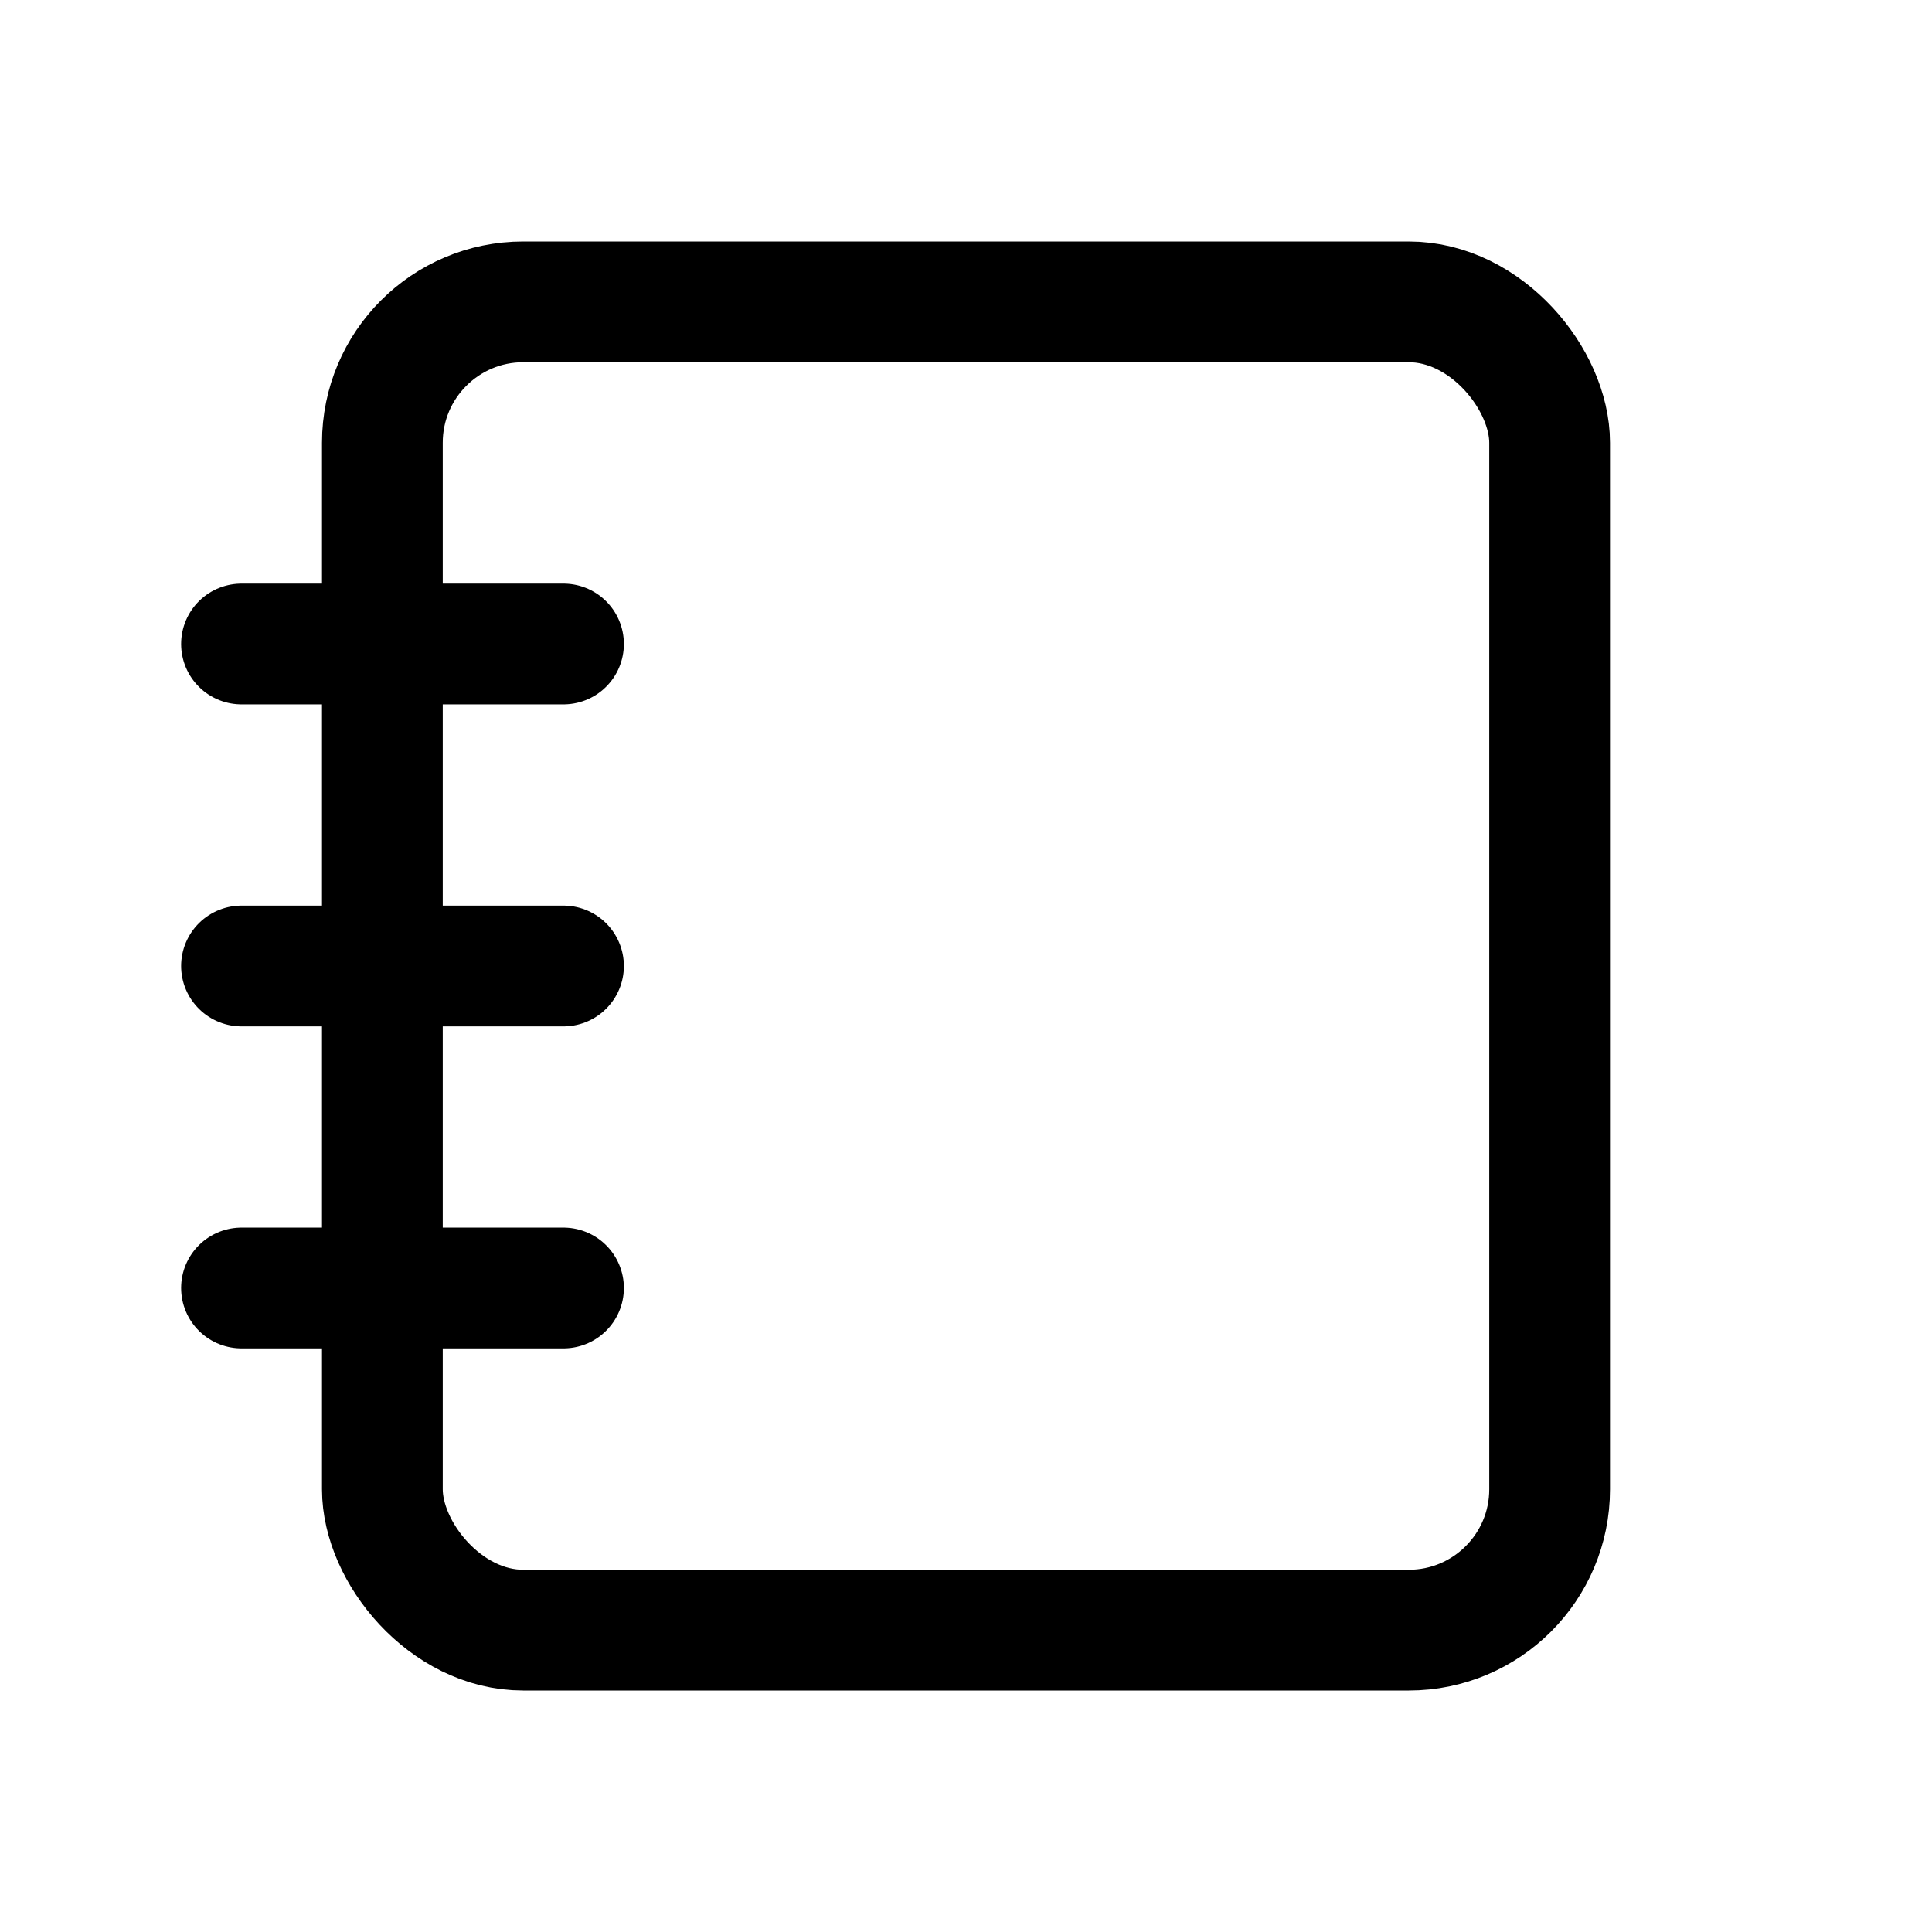 <svg width="24" height="24" viewBox="0 0 24 24" fill="none" xmlns="http://www.w3.org/2000/svg">
<path d="M3 8H7" stroke="black" stroke-width="1.5" stroke-linecap="round"/>
<path d="M3 12H7" stroke="black" stroke-width="1.5" stroke-linecap="round"/>
<path d="M3 16H7" stroke="black" stroke-width="1.5" stroke-linecap="round"/>
<rect x="4.75" y="3.75" width="14.5" height="16.5" rx="1.75" stroke="black" stroke-width="1.5"/>
</svg>
